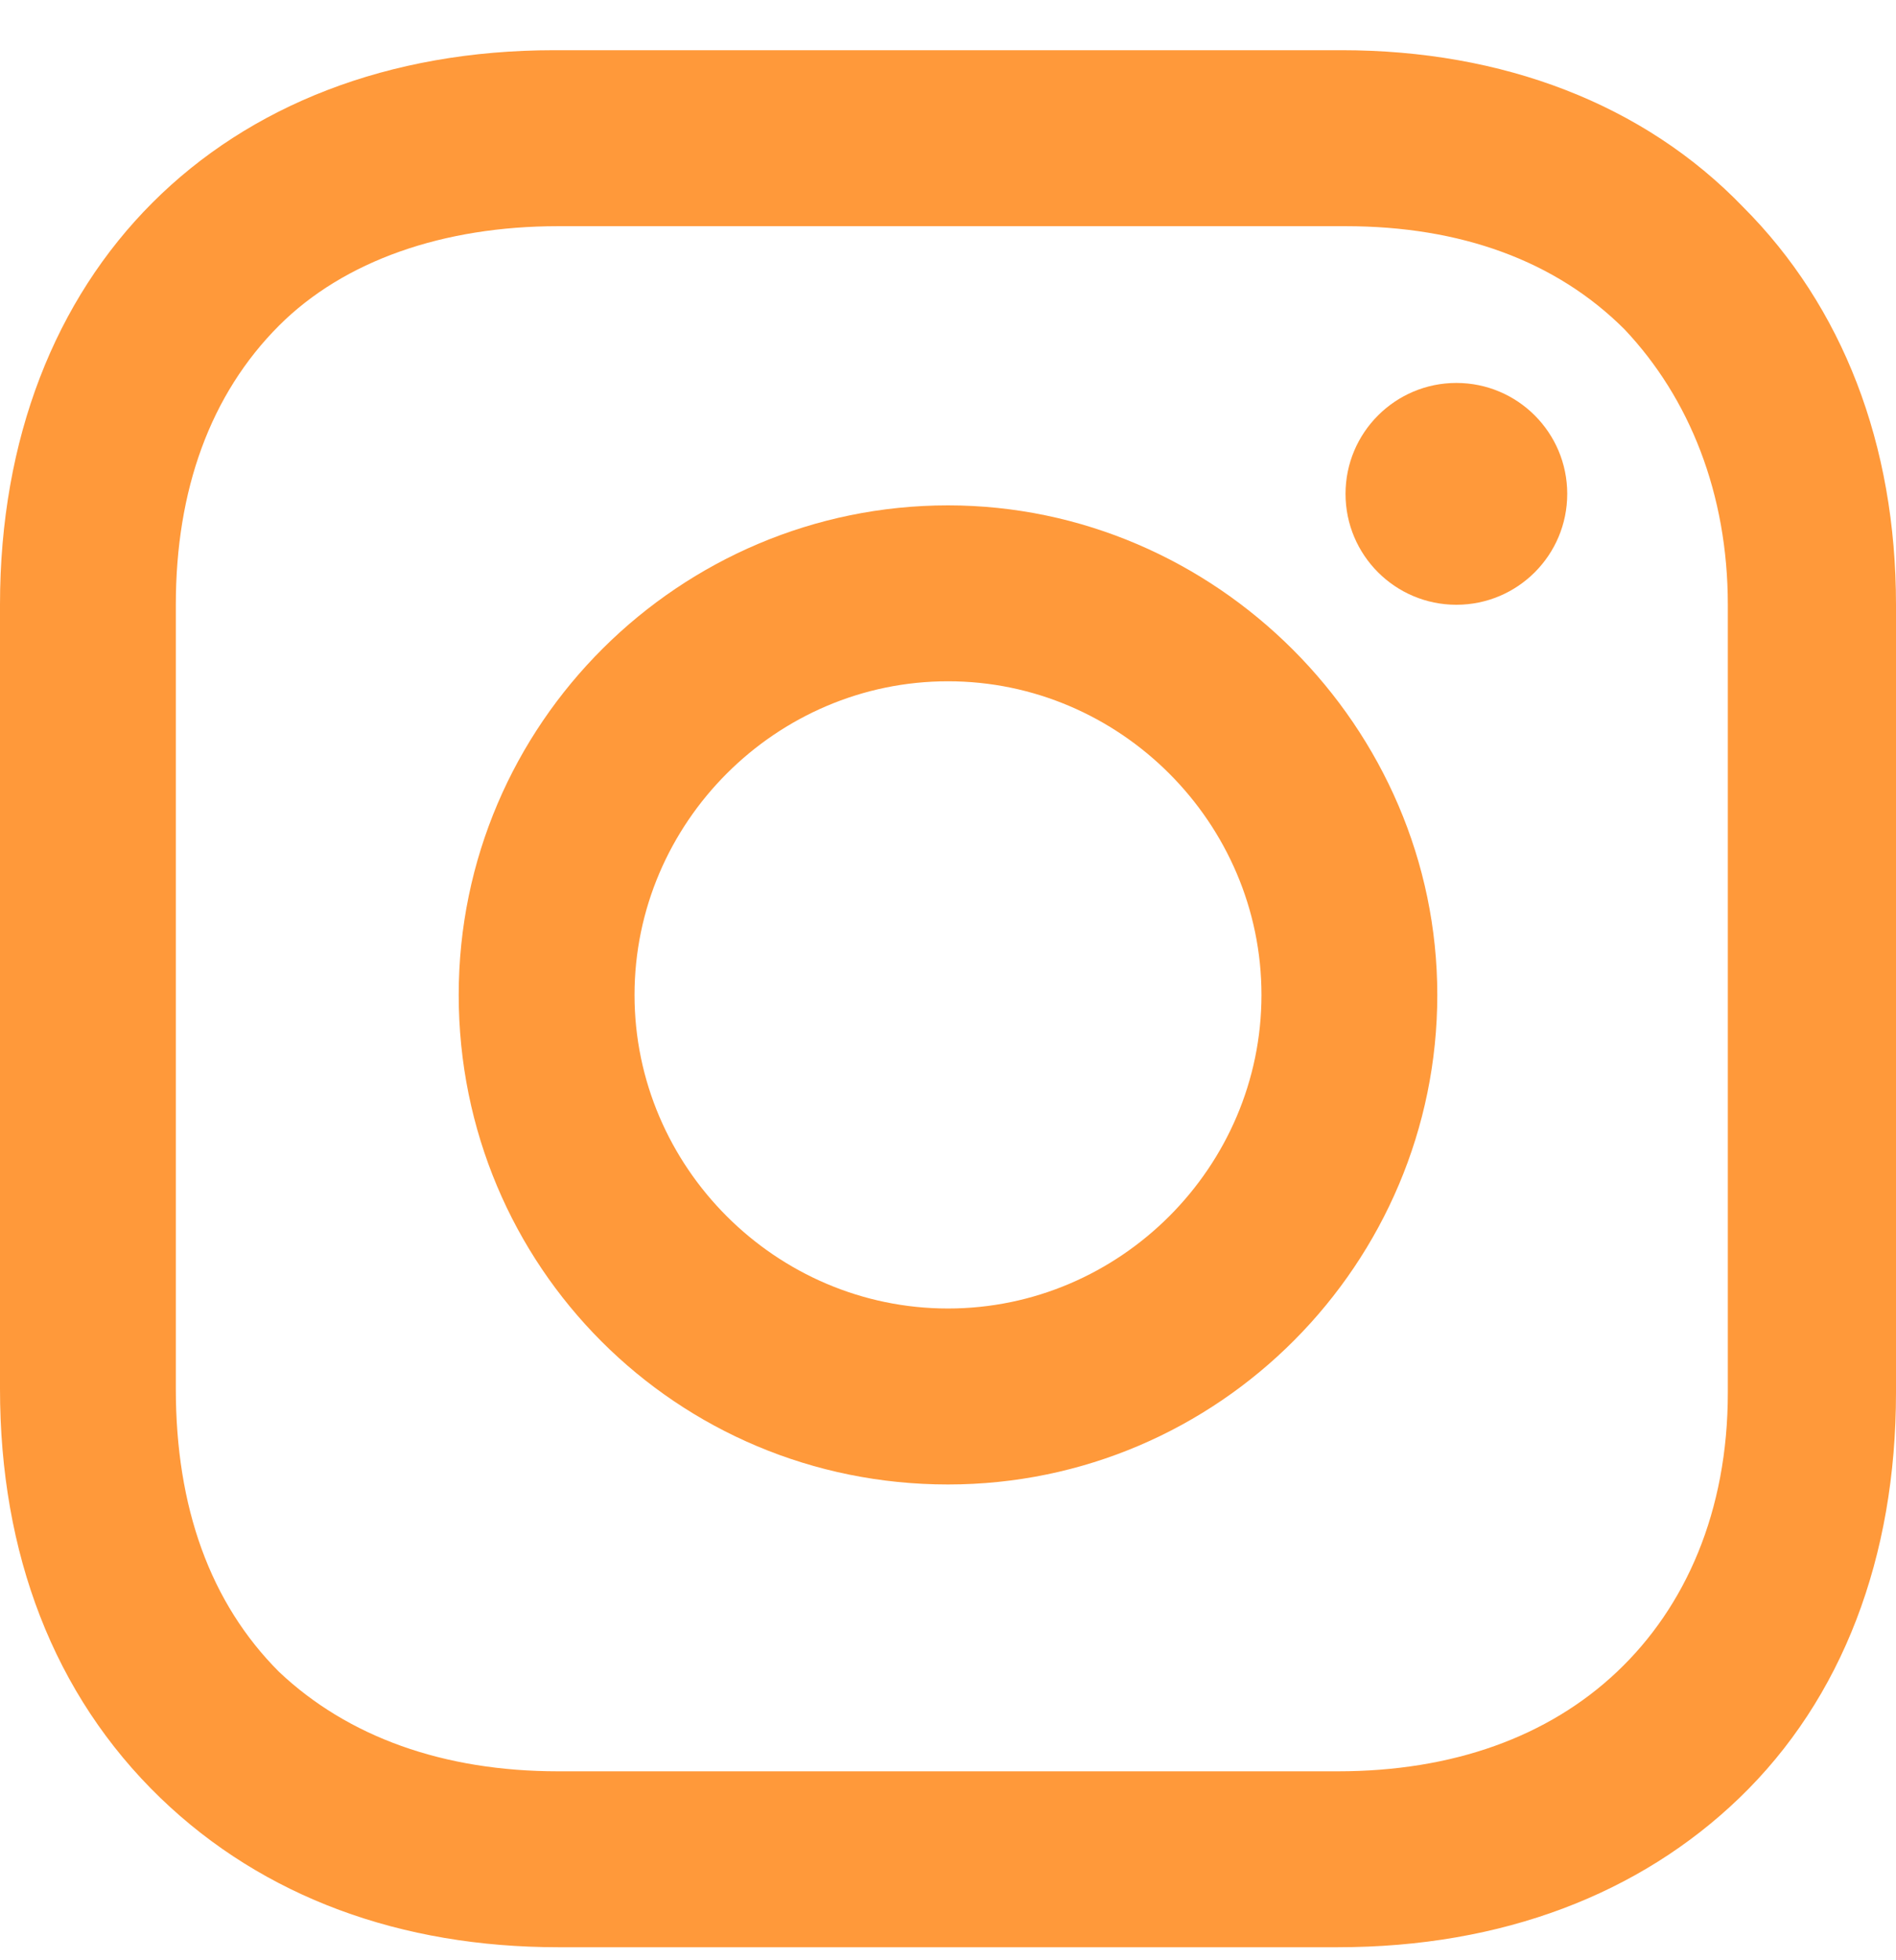 <svg width="30" height="31" viewBox="0 0 30 31" fill="none" xmlns="http://www.w3.org/2000/svg">
<path d="M15 7.992C10.766 7.992 7.258 11.439 7.258 15.734C7.258 20.028 10.706 23.476 15 23.476C19.294 23.476 22.742 19.968 22.742 15.734C22.742 11.5 19.234 7.992 15 7.992ZM15 20.693C12.278 20.693 10.04 18.456 10.04 15.734C10.04 13.012 12.278 10.774 15 10.774C17.722 10.774 19.96 13.012 19.96 15.734C19.96 18.456 17.722 20.693 15 20.693Z" fill="#FF993A"/>
<path d="M23.044 9.564C24.013 9.564 24.798 8.779 24.798 7.81C24.798 6.842 24.013 6.056 23.044 6.056C22.076 6.056 21.29 6.842 21.29 7.81C21.29 8.779 22.076 9.564 23.044 9.564Z" fill="#FF993A"/>
<path d="M27.581 3.274C26.008 1.641 23.77 0.794 21.23 0.794H8.77C3.508 0.794 0 4.302 0 9.564V21.964C0 24.564 0.847 26.802 2.54 28.435C4.173 30.008 6.351 30.794 8.831 30.794H21.169C23.77 30.794 25.948 29.948 27.52 28.435C29.153 26.863 30 24.625 30 22.024V9.564C30 7.024 29.153 4.847 27.581 3.274ZM27.339 22.024C27.339 23.899 26.673 25.411 25.585 26.439C24.496 27.468 22.984 28.012 21.169 28.012H8.831C7.016 28.012 5.504 27.468 4.415 26.439C3.327 25.351 2.782 23.839 2.782 21.964V9.564C2.782 7.75 3.327 6.238 4.415 5.149C5.444 4.121 7.016 3.577 8.831 3.577H21.29C23.105 3.577 24.617 4.121 25.706 5.21C26.734 6.298 27.339 7.81 27.339 9.564V22.024Z" fill="#FF993A"/>
</svg>
